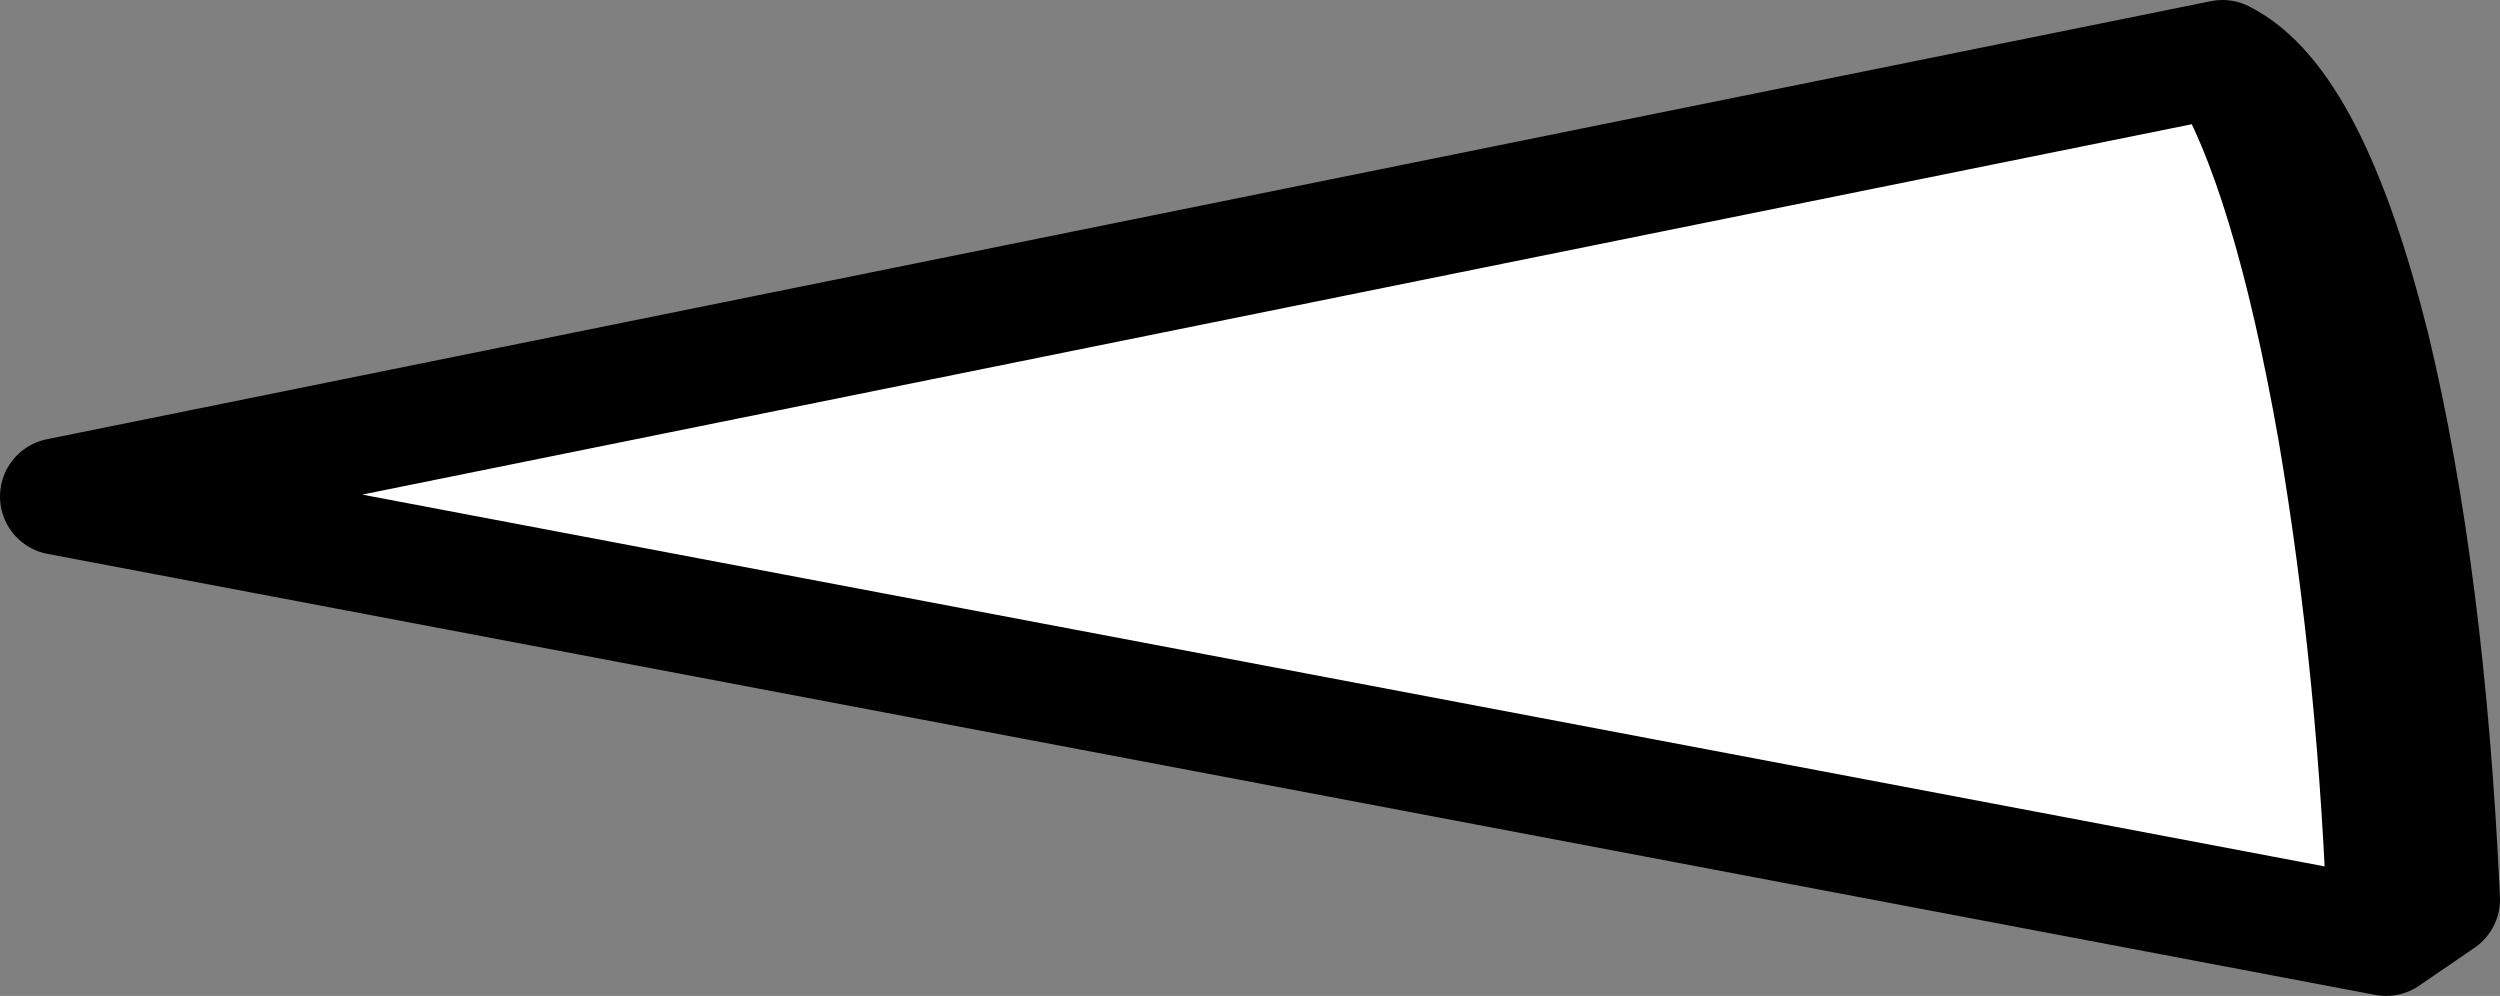 <?xml version="1.0" encoding="UTF-8" standalone="no"?>
<svg xmlns:ffdec="https://www.free-decompiler.com/flash" xmlns:xlink="http://www.w3.org/1999/xlink" ffdec:objectType="shape" height="17.05px" width="42.8px" xmlns="http://www.w3.org/2000/svg">
  <rect width="100%" height="100%" fill="#808080" stroke="none"/>
  <g transform="matrix(1.0, 0.0, 0.0, 1.0, 21.4, 8.55)">
    <path d="M19.45 7.5 Q19.3 3.0 18.6 -1.15 17.8 -5.7 16.65 -7.55 17.8 -5.7 18.6 -1.15 19.3 3.0 19.45 7.5 L-20.4 -0.05 16.65 -7.55 Q18.15 -6.8 19.2 -2.6 20.15 1.35 20.4 6.85 L19.45 7.5" fill="#ffffff" fill-rule="evenodd" stroke="none"/>
    <path d="M16.65 -7.55 Q17.8 -5.7 18.6 -1.15 19.3 3.0 19.45 7.5 L20.4 6.85 Q20.15 1.35 19.2 -2.6 18.15 -6.8 16.65 -7.55 L-20.4 -0.05 19.45 7.5" fill="none" stroke="#000000" stroke-linecap="round" stroke-linejoin="round" stroke-width="2.0"/>
  </g>
</svg>
